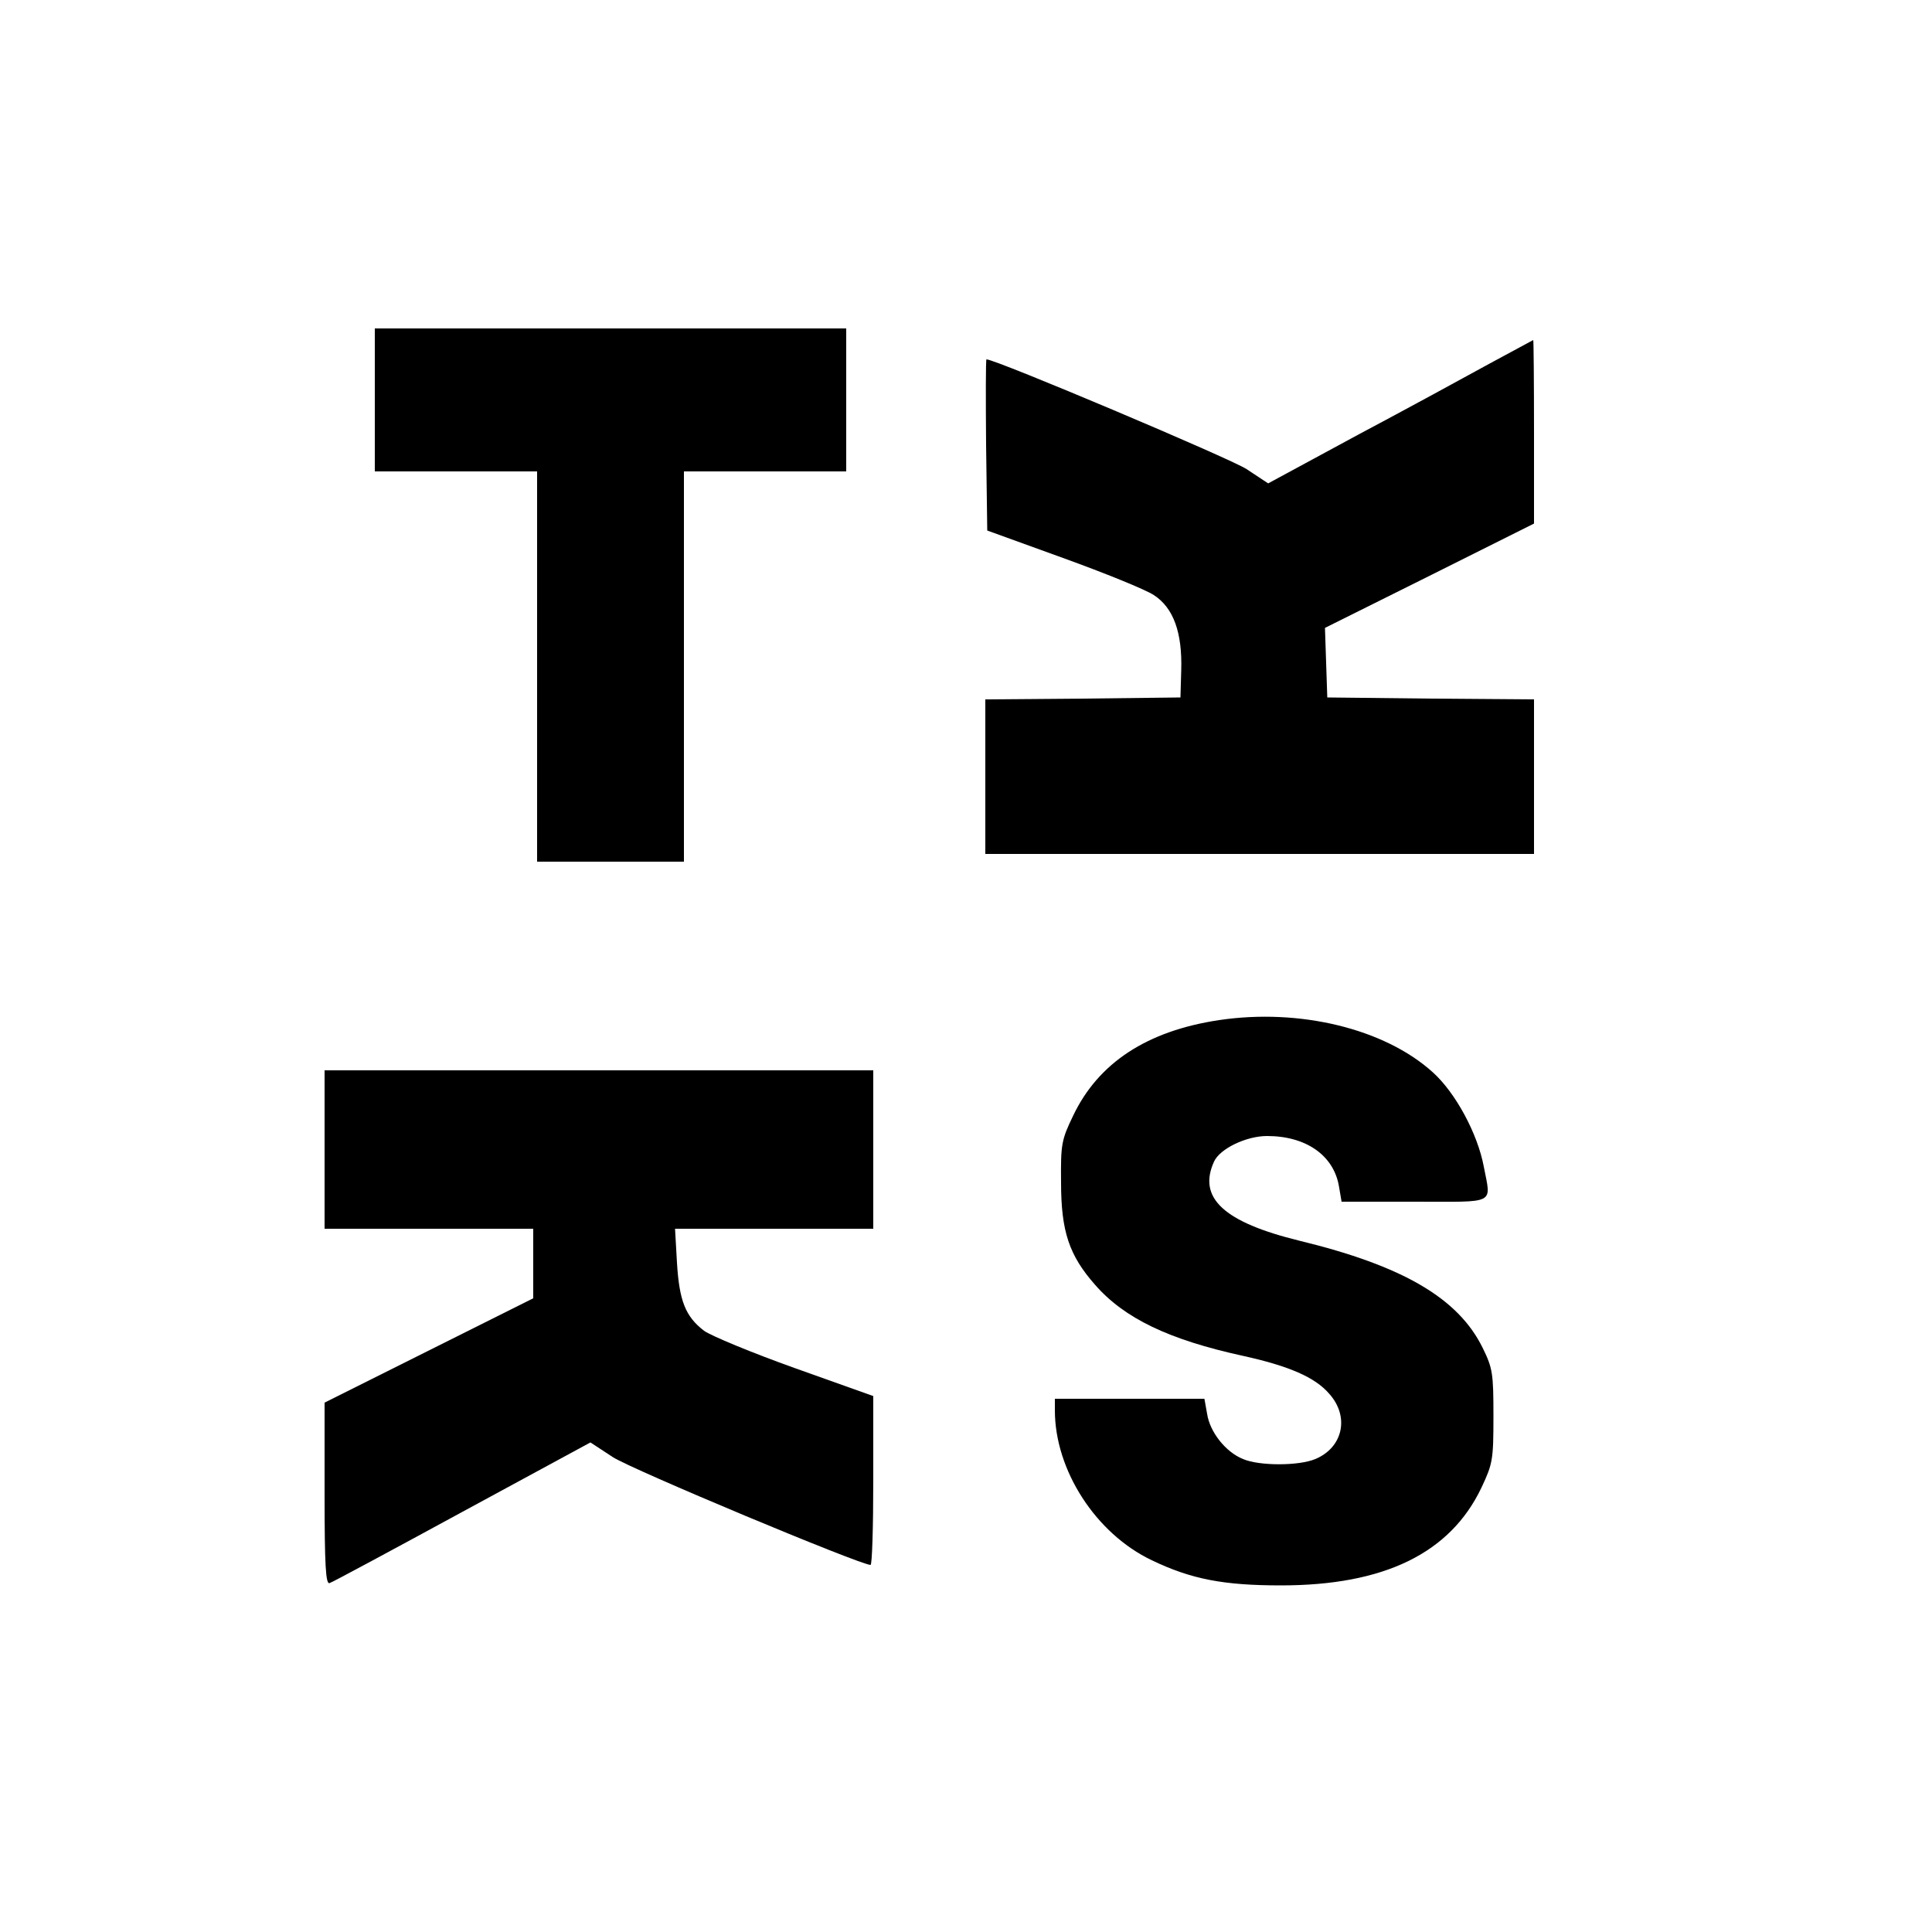 <?xml version="1.0" standalone="no"?>
<!DOCTYPE svg PUBLIC "-//W3C//DTD SVG 20010904//EN"
 "http://www.w3.org/TR/2001/REC-SVG-20010904/DTD/svg10.dtd">
<svg version="1.0" xmlns="http://www.w3.org/2000/svg"
 width="500pt" height="500pt" viewBox="0 0 500 500"
 preserveAspectRatio="xMidYMid meet">

<g transform="translate(0,500) scale(0.1,-0.1)"
fill="#000000" stroke="none">
<path d="M970 3965 l0 -185 210 0 210 0 0 -505 0 -505 190 0 190 0 0 505 0
505 210 0 210 0 0 185 0 185 -610 0 -610 0 0 -185z"/>
<path d="M3855 4059 c-60 -33 -214 -117 -342 -185 l-231 -125 -56 37 c-41 27
-649 284 -673 284 -2 0 -2 -100 -1 -221 l3 -222 196 -71 c108 -39 214 -82 235
-96 51 -33 74 -97 71 -195 l-2 -70 -252 -3 -253 -2 0 -200 0 -200 710 0 710 0
0 200 0 200 -267 2 -268 3 -3 90 -3 90 271 135 270 135 0 237 c0 131 -1 238
-2 238 -2 -1 -52 -28 -113 -61z"/>
<path d="M3155 2360 c-187 -28 -313 -111 -378 -248 -30 -62 -32 -74 -31 -172
0 -127 21 -189 88 -265 76 -87 191 -142 383 -184 118 -26 186 -55 223 -98 53
-59 36 -139 -36 -169 -43 -18 -145 -18 -187 0 -45 18 -86 70 -93 117 l-7 39
-193 0 -194 0 0 -30 c0 -155 106 -319 251 -388 102 -49 186 -65 334 -65 267 0
438 83 519 253 29 62 31 71 31 185 0 111 -2 124 -28 177 -63 128 -206 212
-474 277 -196 48 -264 111 -221 205 15 33 83 66 137 66 101 0 172 -50 186
-129 l7 -41 189 0 c214 0 198 -9 179 91 -16 85 -73 191 -132 244 -125 113
-345 166 -553 135z"/>
<path d="M840 2025 l0 -205 270 0 270 0 0 -90 0 -90 -270 -135 -270 -135 0
-236 c0 -186 3 -235 13 -231 7 2 161 85 343 184 l332 180 58 -38 c47 -31 640
-279 667 -279 4 0 7 98 7 218 l0 219 -202 72 c-112 40 -218 84 -236 97 -48 37
-64 77 -70 176 l-5 88 257 0 256 0 0 205 0 205 -710 0 -710 0 0 -205z"/>
</g>
</svg>
